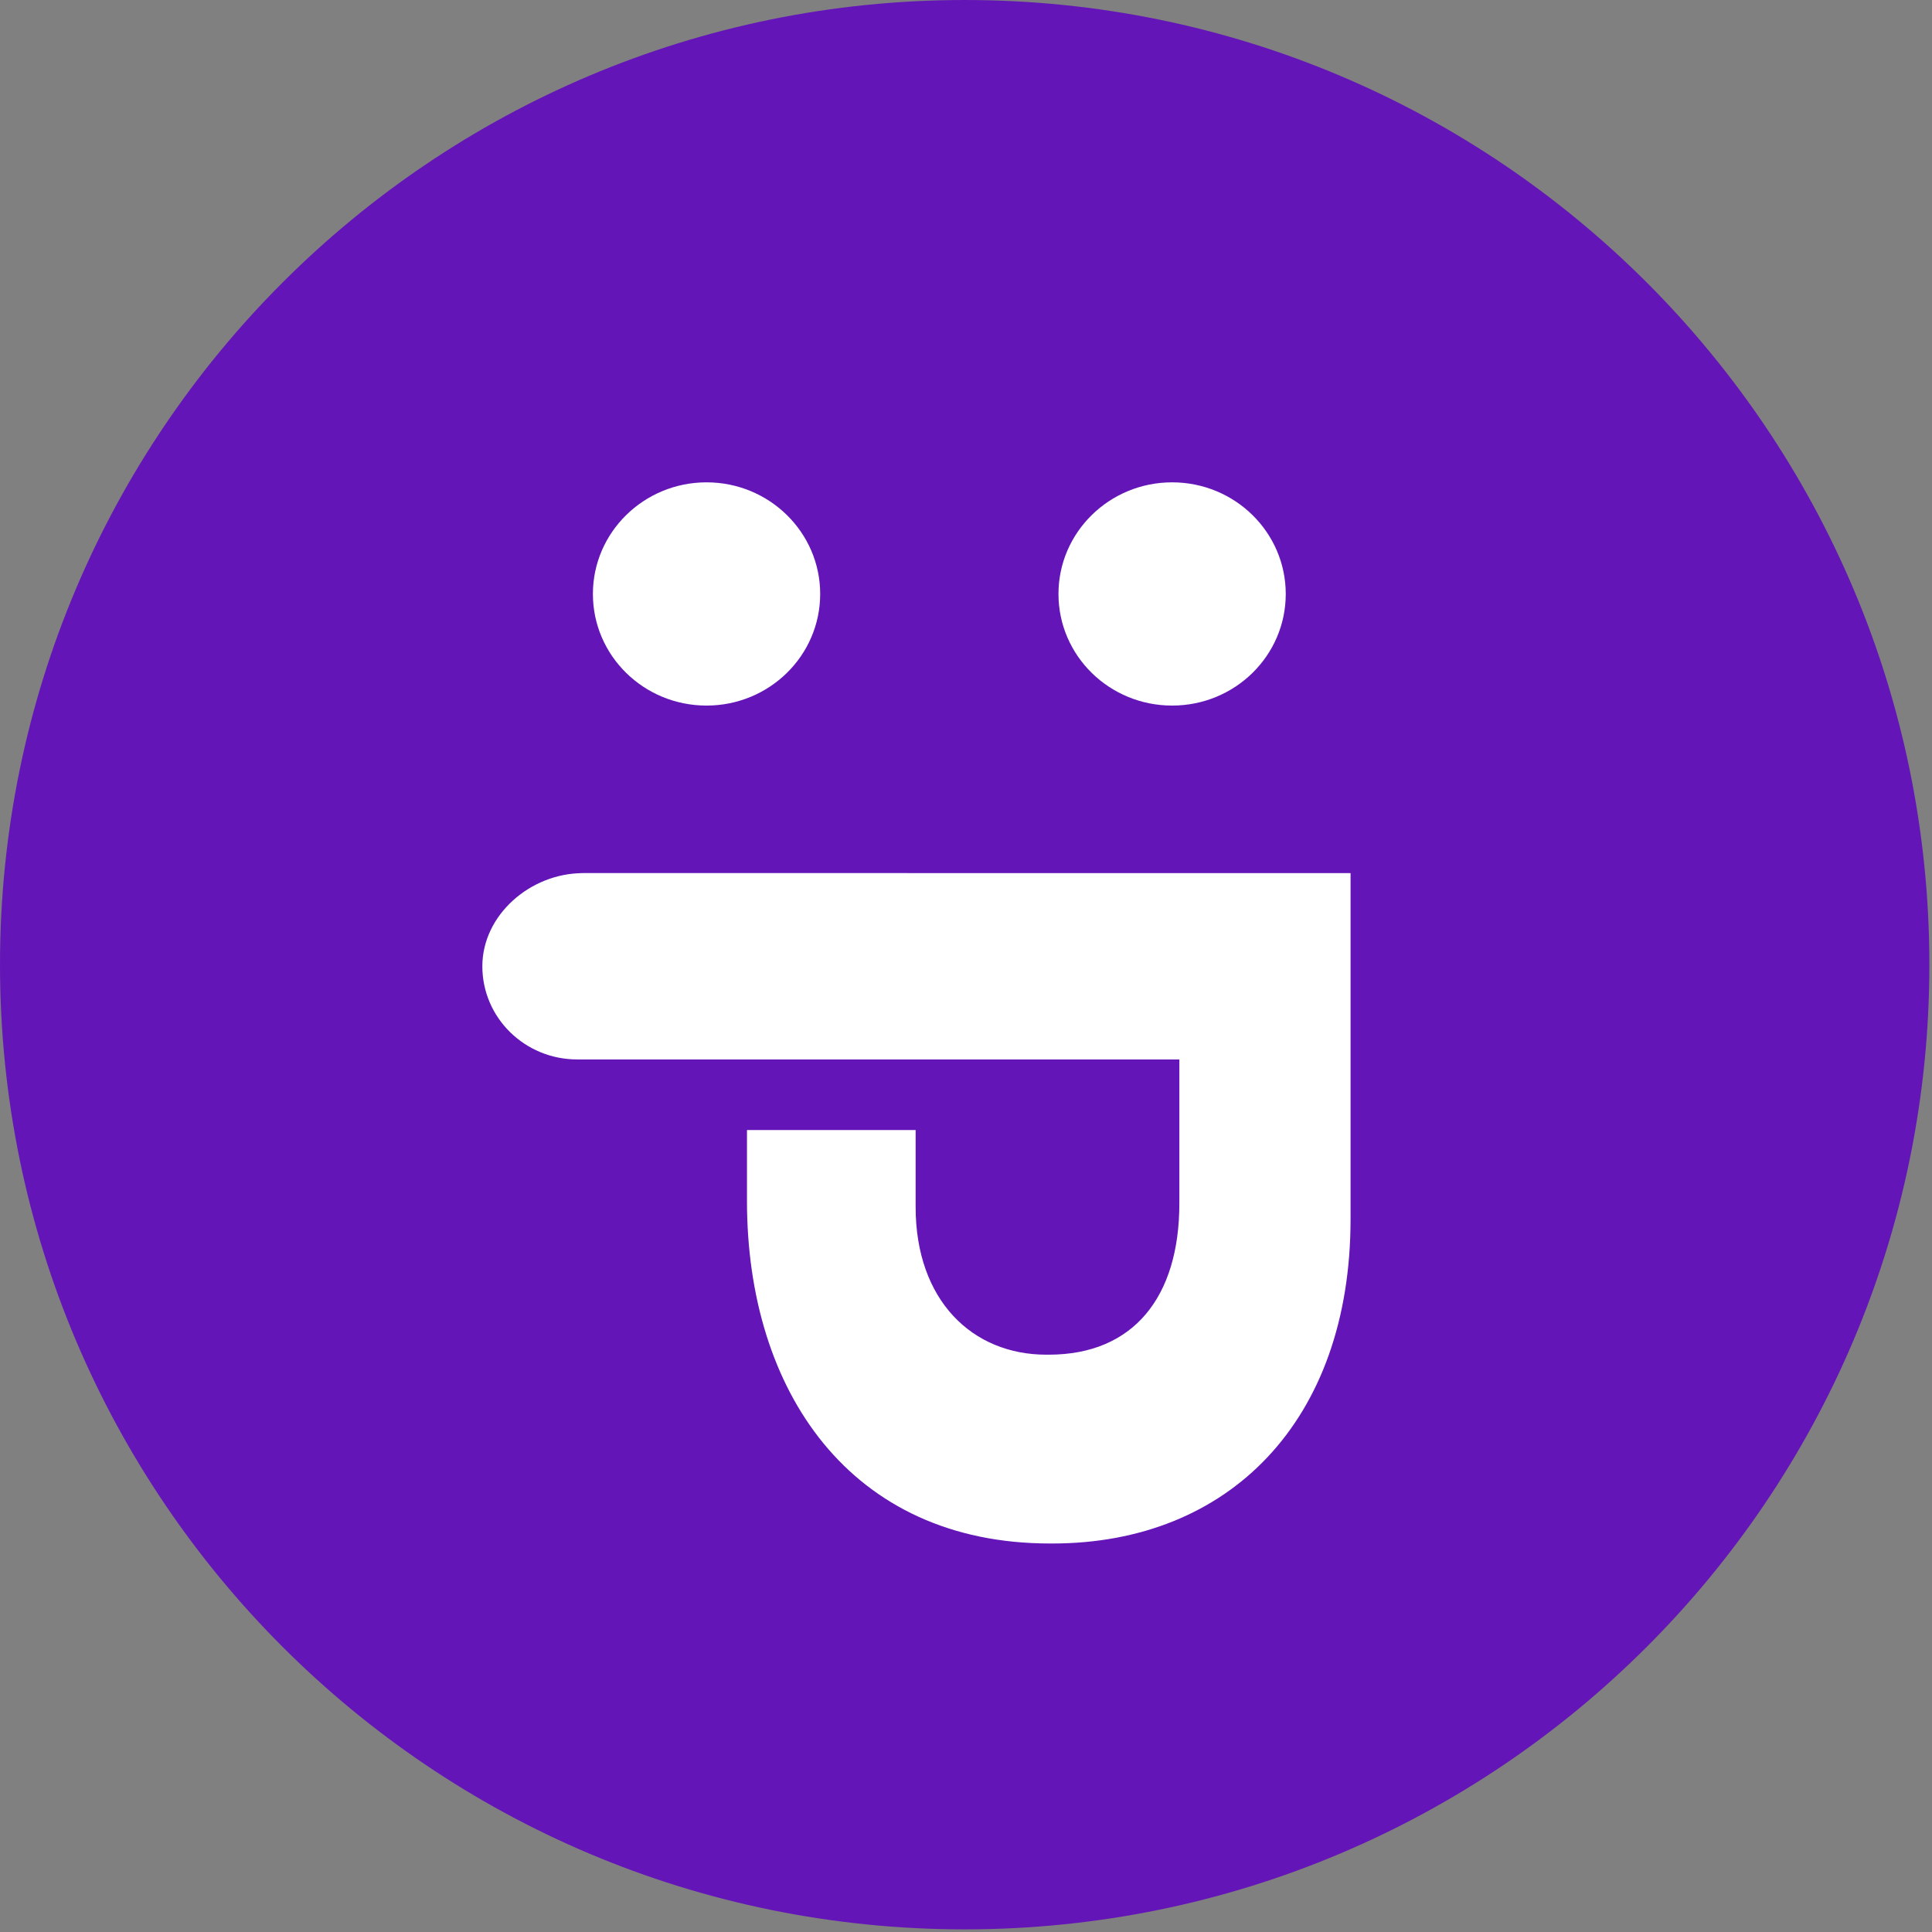 <svg xmlns="http://www.w3.org/2000/svg" width="1em" height="1em" viewBox="0 0 44 44">
    <rect x="0" y="0" width="44" height="44" fill="#808080" stroke="none"/>
    <g fill="none" fill-rule="evenodd">
        <g fill-rule="nonzero">
            <g>
                <path fill="#6415B7" d="M21.97 43.94C9.836 43.94 0 34.104 0 21.97 0 9.836 9.836 0 21.97 0c12.134 0 21.97 9.836 21.97 21.97 0 12.134-9.836 21.97-21.97 21.97z" transform="translate(-166 -426) translate(166 426)"/>
                <path fill="#FFF" d="M30.758 27.766c0 4.601-2.777 7.386-6.79 7.386h-.056c-4.546 0-6.9-3.472-6.9-7.8v-1.616h3.841v1.753c0 2.124 1.29 3.363 2.975 3.363h.056c1.937 0 2.975-1.322 2.975-3.444v-3.28H13.145c-1.194 0-2.16-.95-2.16-2.121 0-1.173 1.1-2.122 2.291-2.122h-.131l.131-.002 17.482.002v7.881zM18.679 13.527c0 1.406-1.16 2.542-2.588 2.542-1.429 0-2.588-1.136-2.588-2.542 0-1.403 1.16-2.542 2.588-2.542 1.429 0 2.588 1.139 2.588 2.542zM29.282 13.527c0 1.406-1.157 2.542-2.588 2.542-1.429 0-2.588-1.136-2.588-2.542 0-1.403 1.159-2.542 2.588-2.542 1.43 0 2.588 1.139 2.588 2.542z" transform="translate(-166 -426) translate(166 426)"/>
            </g>
        </g>
    </g>
</svg>
